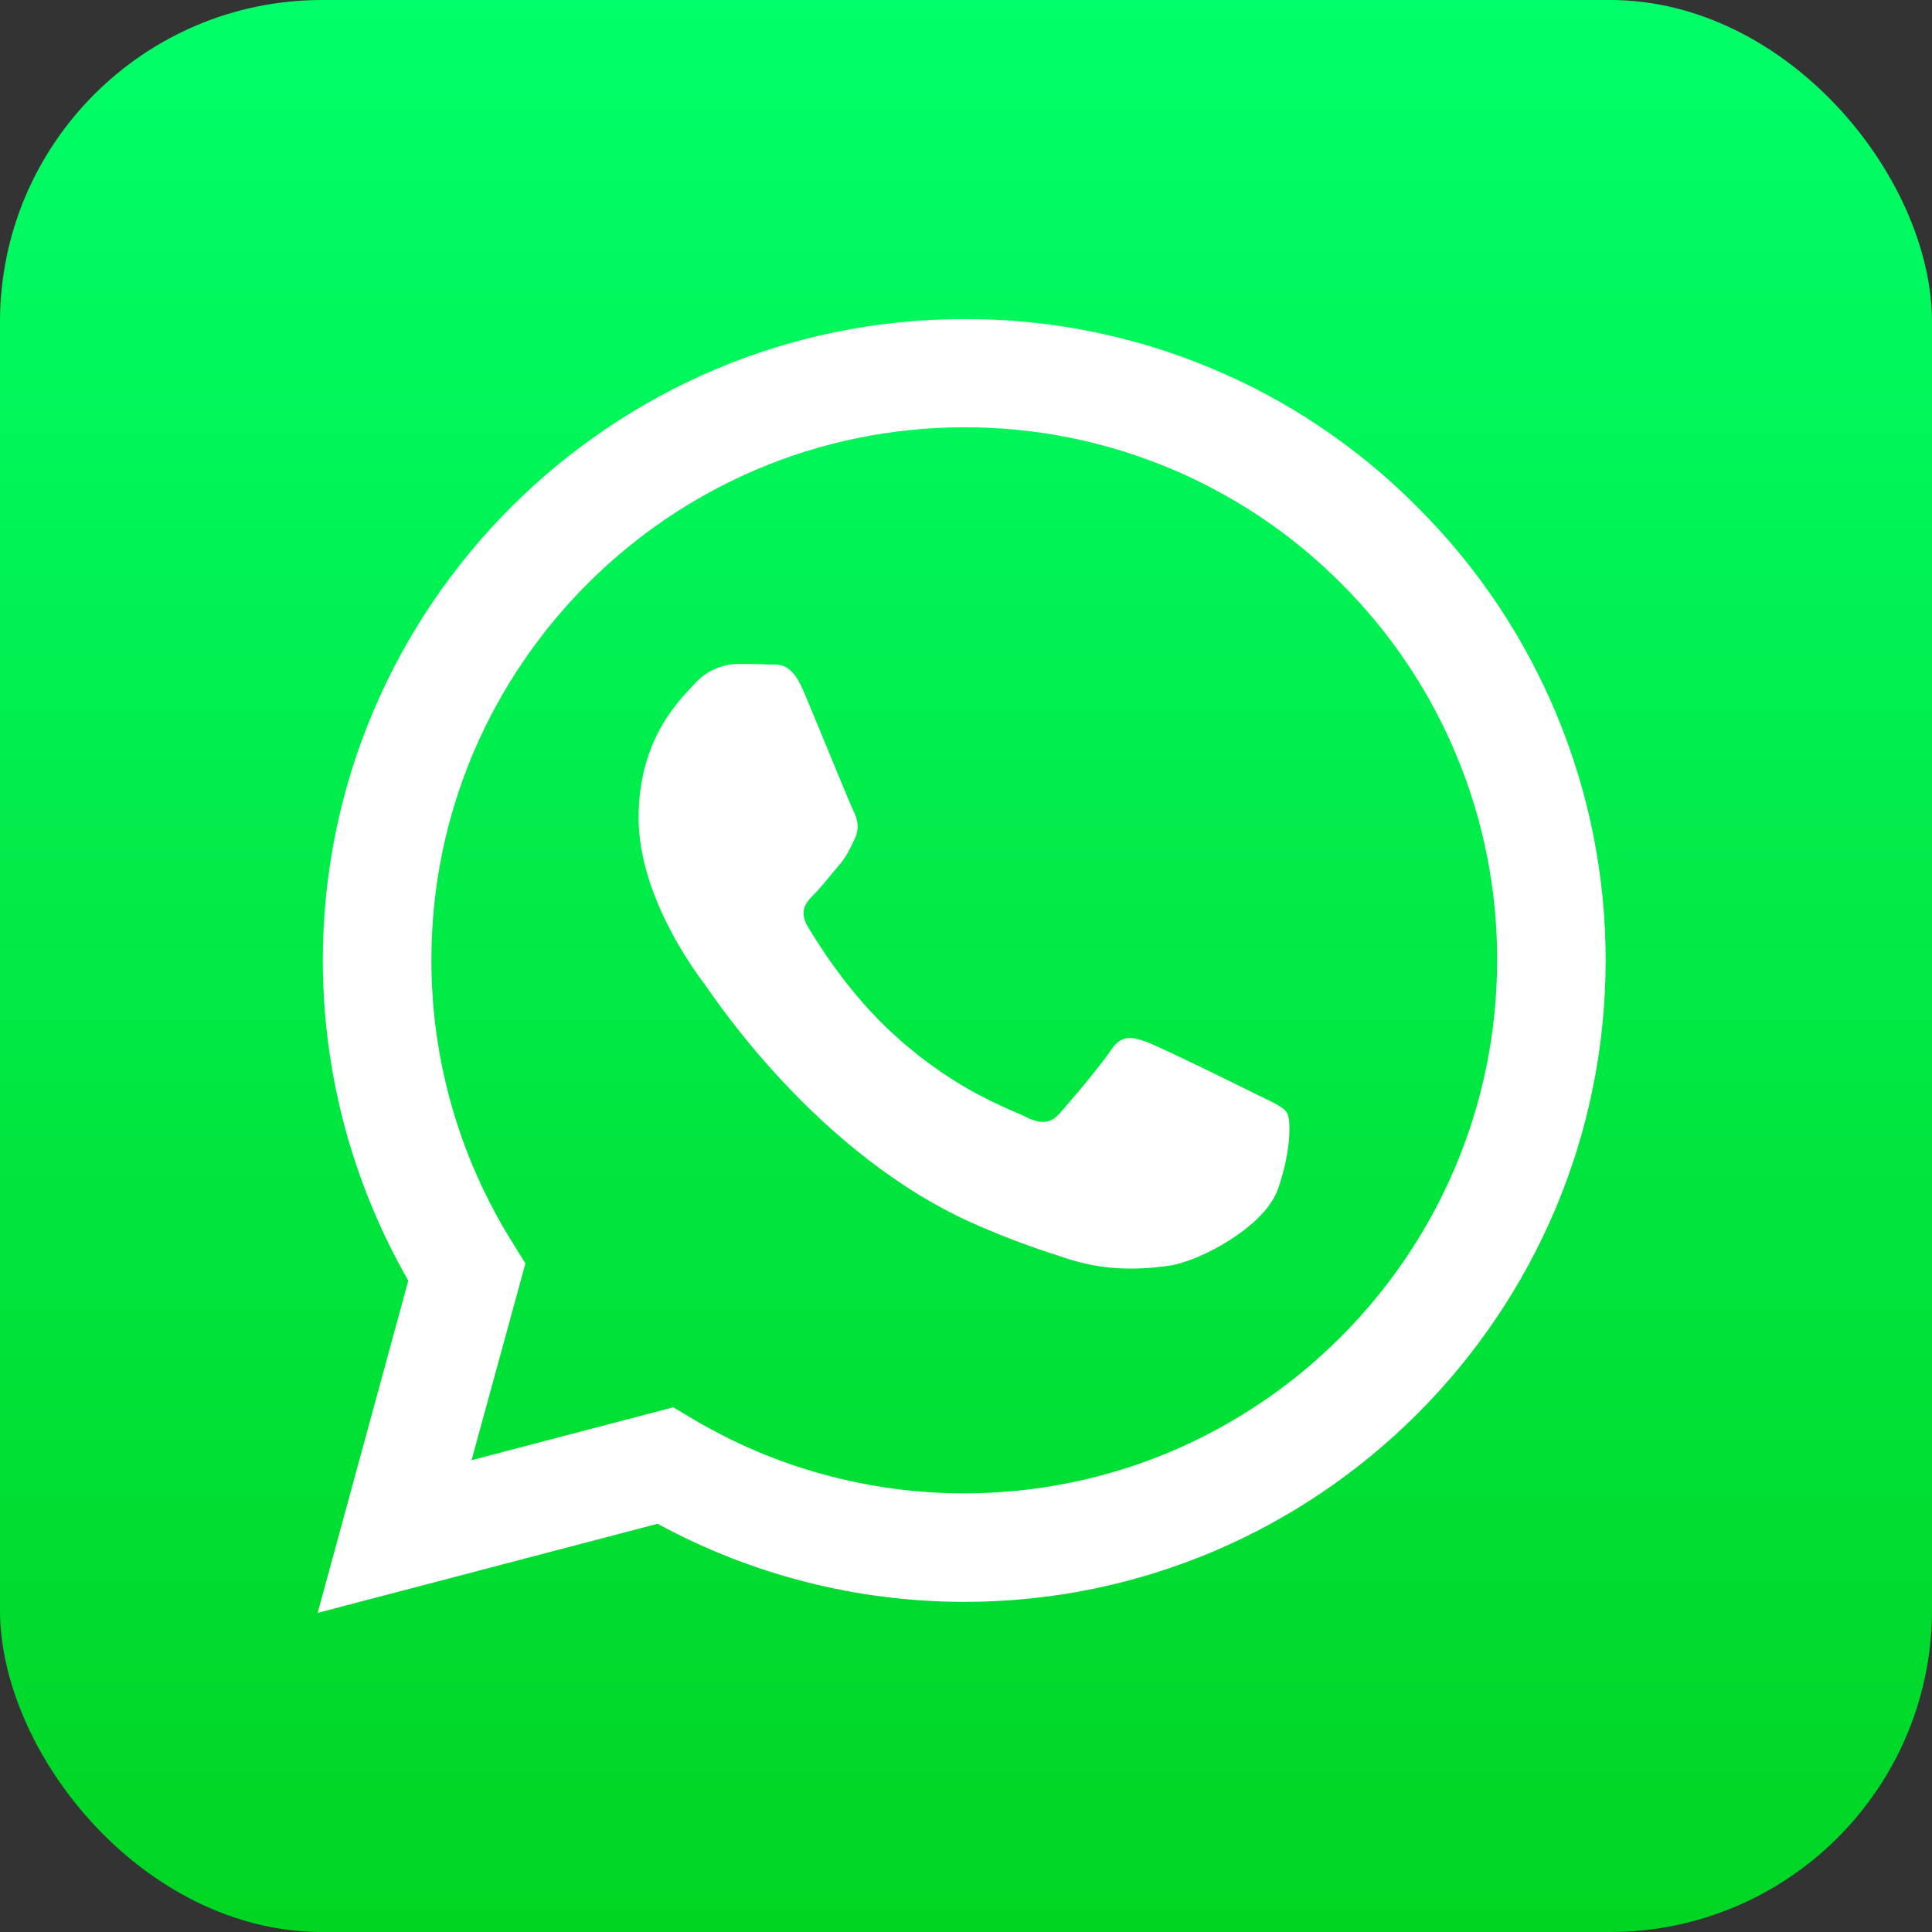 <svg xmlns="http://www.w3.org/2000/svg" width="24" height="24" viewBox="0 0 24 24" fill="none">
    <rect x="0" y="0" width="24" height="24" fill="#333333" stroke="none"/>
    <rect width="24" height="24" rx="4" fill="url(#paint0_linear_8290_2043)"/>
    <path d="M17.608 6.3C16.871 5.557 15.994 4.967 15.027 4.566C14.06 4.165 13.023 3.96 11.976 3.964C7.589 3.964 4.014 7.538 4.01 11.926C4.01 13.331 4.378 14.698 5.072 15.909L3.946 20.036L8.169 18.929C9.337 19.565 10.646 19.898 11.976 19.899H11.98C16.368 19.899 19.942 16.325 19.946 11.933C19.947 10.886 19.741 9.85 19.339 8.883C18.938 7.916 18.35 7.039 17.608 6.3ZM11.976 18.551C10.79 18.551 9.625 18.232 8.605 17.626L8.364 17.482L5.858 18.139L6.527 15.695L6.371 15.443C5.708 14.388 5.357 13.167 5.359 11.922C5.359 8.279 8.33 5.308 11.98 5.308C12.85 5.306 13.711 5.477 14.514 5.81C15.318 6.143 16.047 6.631 16.661 7.248C17.277 7.862 17.765 8.591 18.097 9.395C18.43 10.198 18.6 11.059 18.598 11.929C18.594 15.584 15.623 18.551 11.976 18.551ZM15.607 13.594C15.409 13.495 14.432 13.014 14.248 12.945C14.065 12.88 13.932 12.846 13.801 13.045C13.668 13.243 13.286 13.694 13.171 13.823C13.057 13.957 12.938 13.972 12.739 13.873C12.541 13.773 11.9 13.564 11.14 12.884C10.547 12.357 10.151 11.704 10.032 11.506C9.918 11.307 10.021 11.2 10.121 11.101C10.208 11.013 10.319 10.868 10.418 10.754C10.518 10.639 10.552 10.555 10.617 10.422C10.682 10.287 10.651 10.173 10.602 10.073C10.552 9.974 10.155 8.993 9.987 8.597C9.826 8.206 9.663 8.26 9.54 8.255C9.425 8.248 9.292 8.248 9.158 8.248C9.057 8.251 8.958 8.274 8.867 8.317C8.775 8.359 8.694 8.421 8.627 8.496C8.444 8.695 7.933 9.176 7.933 10.158C7.933 11.139 8.646 12.082 8.746 12.216C8.845 12.35 10.147 14.358 12.145 15.222C12.617 15.428 12.989 15.549 13.279 15.642C13.756 15.794 14.187 15.771 14.53 15.722C14.912 15.664 15.707 15.24 15.874 14.775C16.039 14.309 16.039 13.911 15.989 13.827C15.94 13.743 15.806 13.694 15.607 13.594Z" fill="white"/>
    <defs>
        <linearGradient id="paint0_linear_8290_2043" x1="12" y1="0" x2="12" y2="24" gradientUnits="userSpaceOnUse">
            <stop stop-color="#00FF68"/>
            <stop offset="1" stop-color="#00D523"/>
        </linearGradient>
    </defs>
</svg>